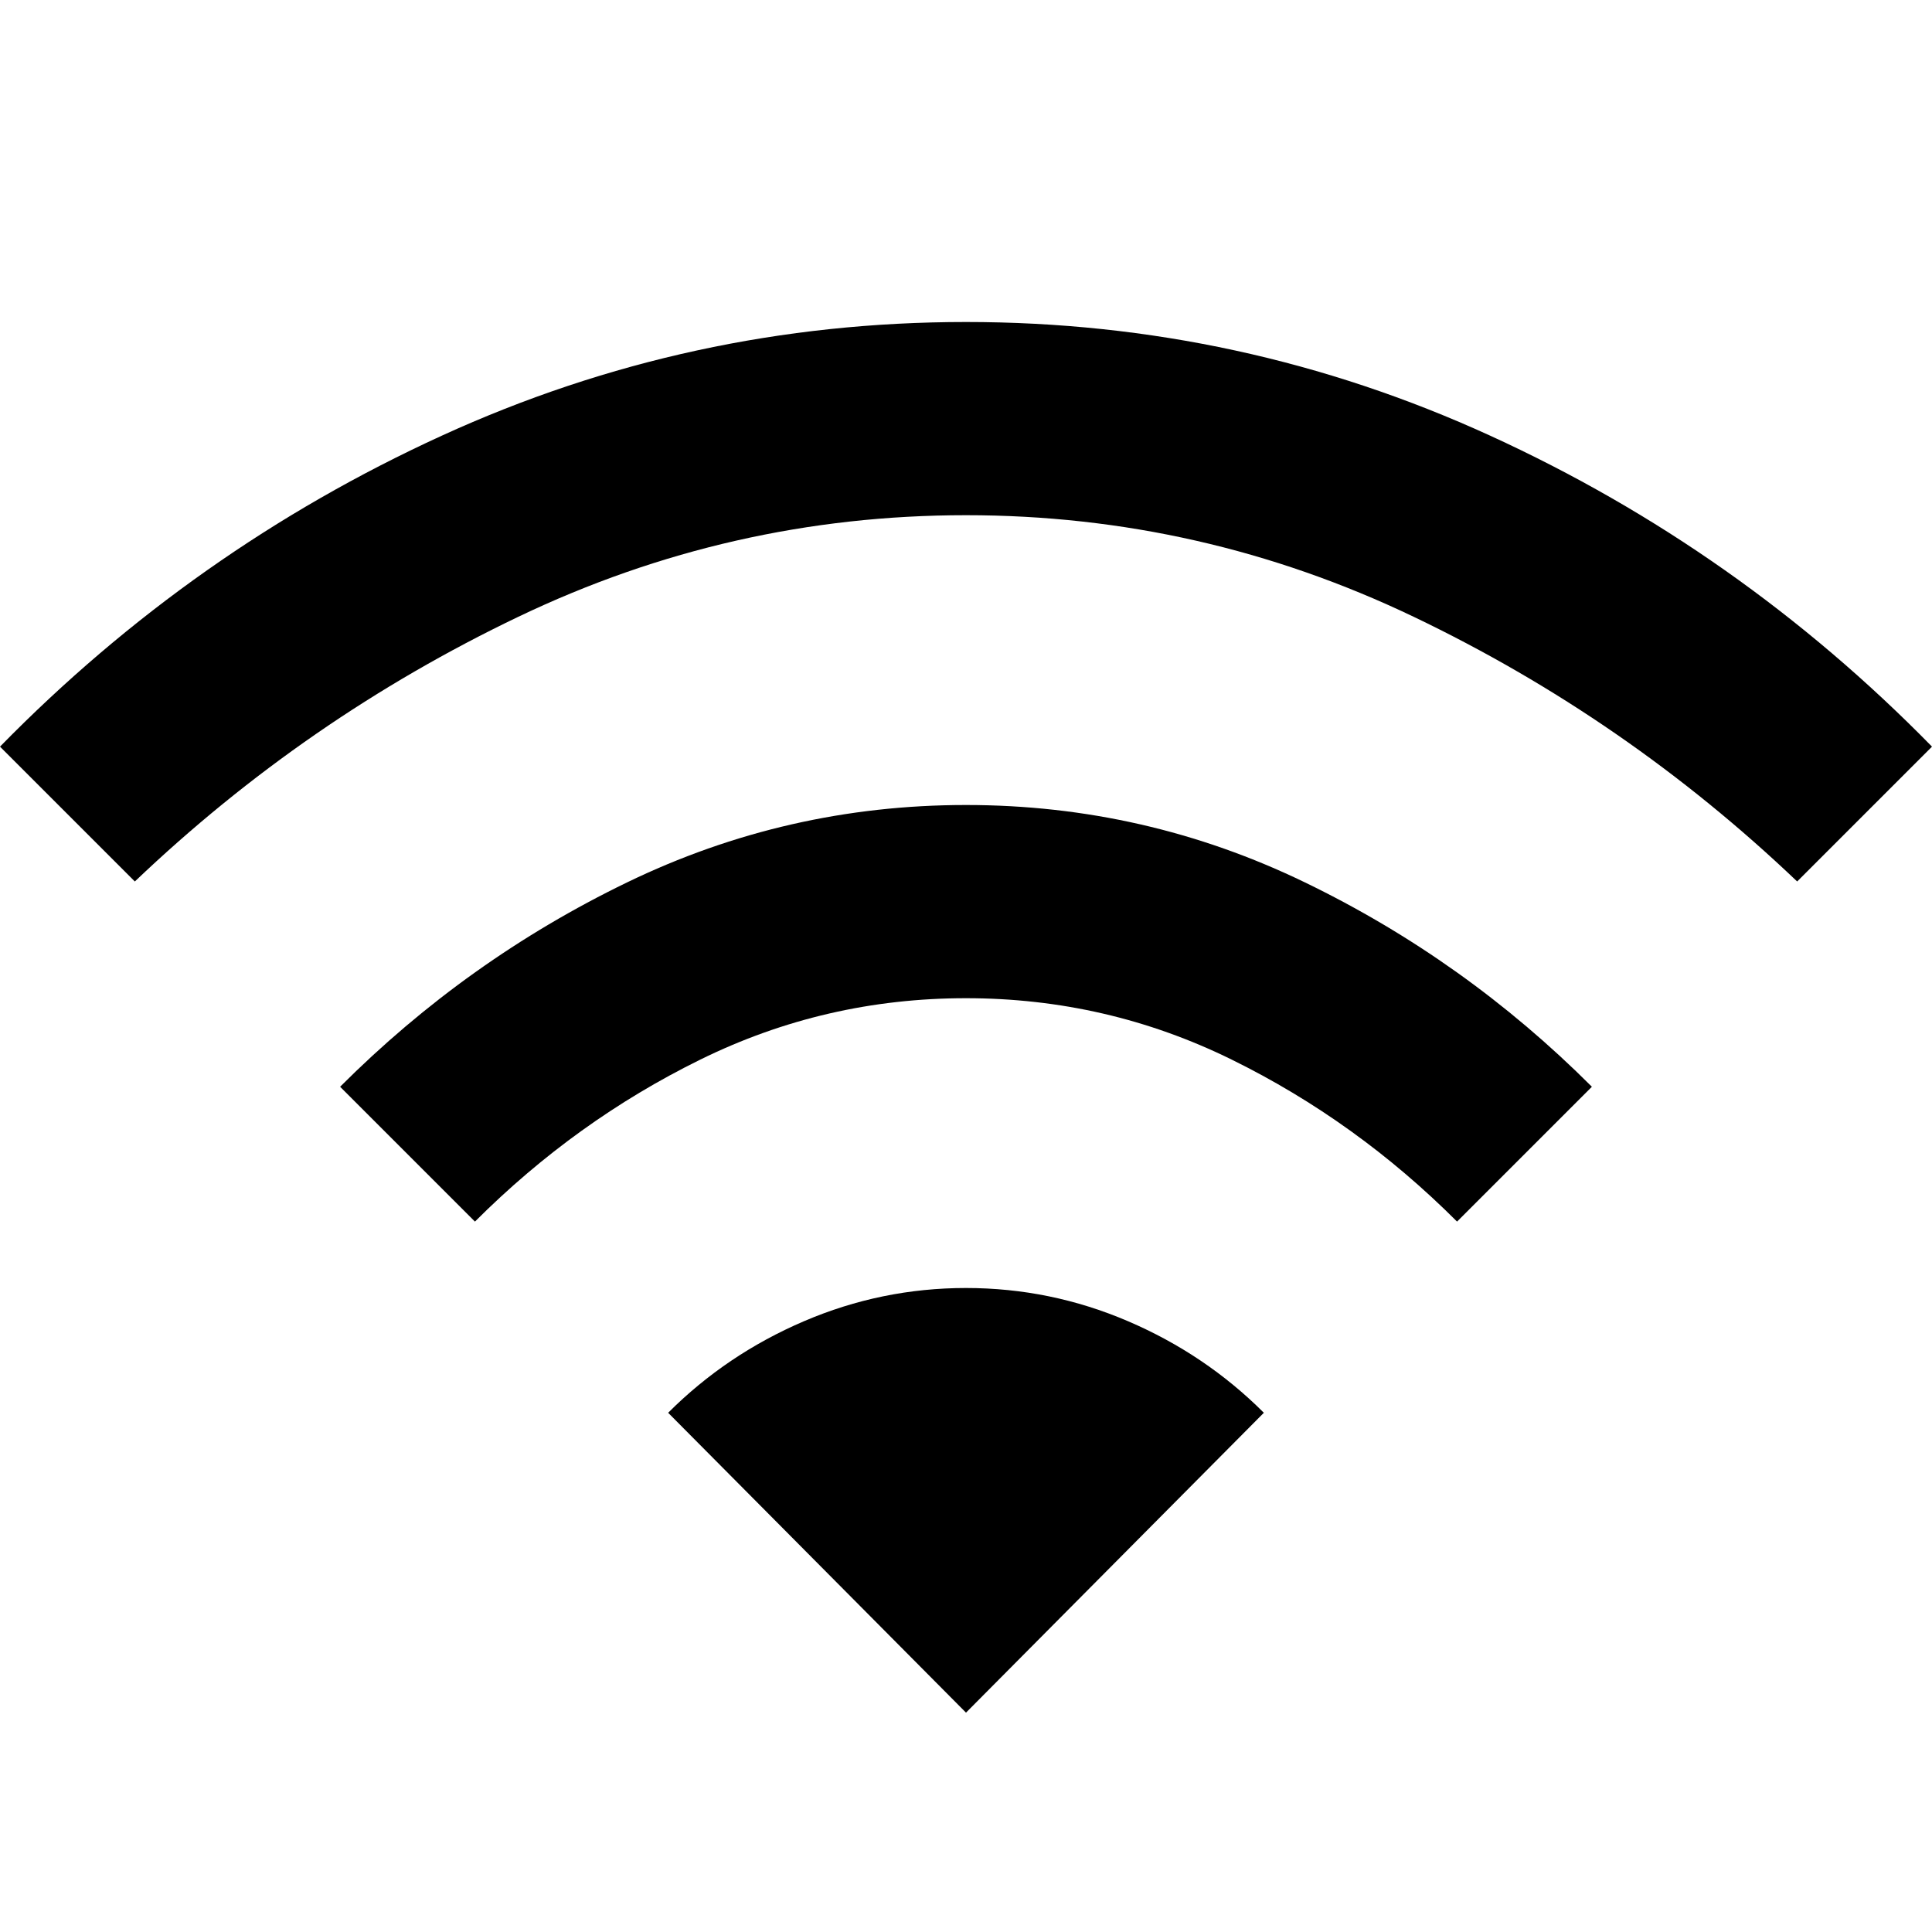 <svg xmlns="http://www.w3.org/2000/svg" width="48" height="48" viewBox="0 0 48 48"><path d="M11.8 30.35 8.45 27q3.15-3.15 7.125-5.075Q19.55 20 24 20q4.45 0 8.425 1.925Q36.4 23.85 39.55 27l-3.35 3.35q-2.5-2.5-5.6-4.025Q27.5 24.8 24 24.8q-3.5 0-6.6 1.525-3.1 1.525-5.6 4.025ZM3.35 21.9 0 18.55q4.8-4.9 10.975-7.725Q17.15 8 24 8q6.85 0 13.025 2.825Q43.2 13.65 48 18.55l-3.35 3.35q-4.25-4.05-9.525-6.575Q29.85 12.8 24 12.8t-11.125 2.525Q7.6 17.85 3.35 21.9ZM24 42.55l-7.4-7.45q1.45-1.45 3.375-2.275T24 32q2.1 0 4.025.825 1.925.825 3.375 2.275Z"/></svg>